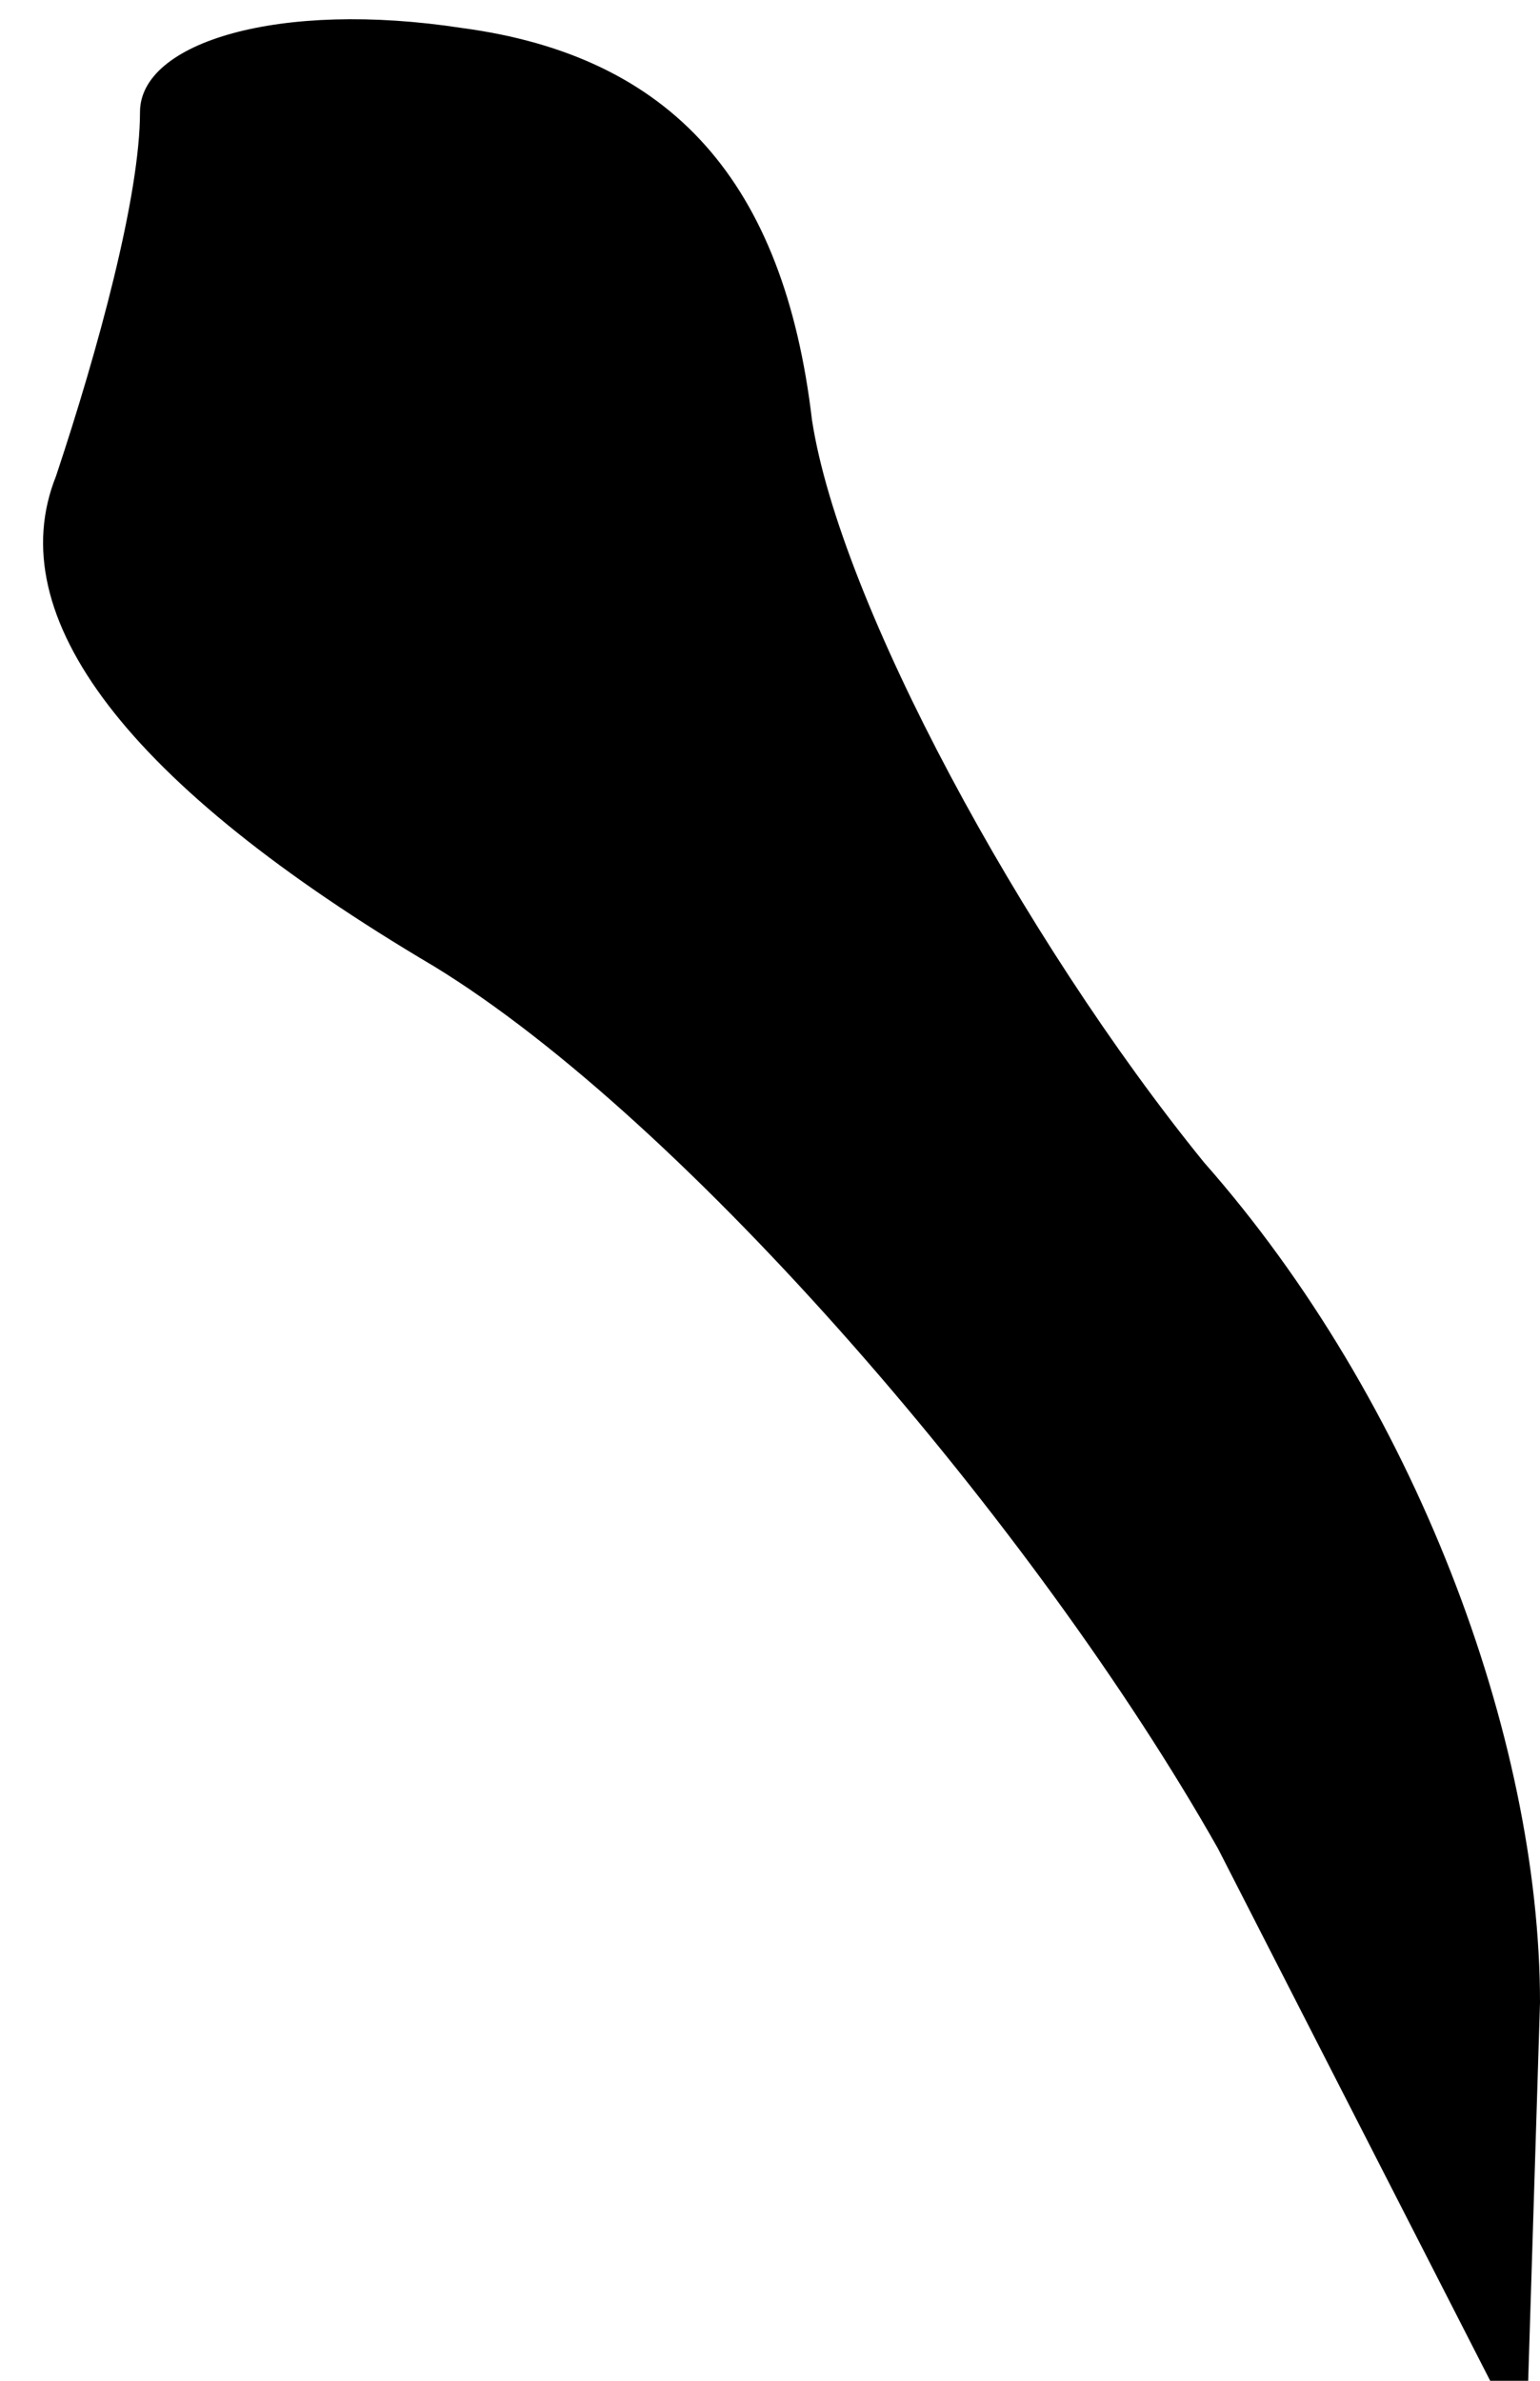 <?xml version="1.0" standalone="no"?>
<!DOCTYPE svg PUBLIC "-//W3C//DTD SVG 20010904//EN"
 "http://www.w3.org/TR/2001/REC-SVG-20010904/DTD/svg10.dtd">
<svg version="1.0" xmlns="http://www.w3.org/2000/svg"
 width="11pt" height="17pt" viewBox="0 0 11 17"
 preserveAspectRatio="xMidYMid meet">
<g transform="translate(0,17) scale(0.1,-0.1)"
fill="#000000" stroke="none">
<path fill="#000000" stroke="none" d="M10 162 c0 -6 -3 -17 -6 -26 -4 -10 5
-22 27 -35 18 -11 43 -40 56 -63 l22 -43 1 32 c0 19 -9 43 -24 60 -13 16 -26
40 -28 53 -2 17 -10 26 -25 28 -13 2 -23 -1 -23 -6z"/>
</g>
</svg>
